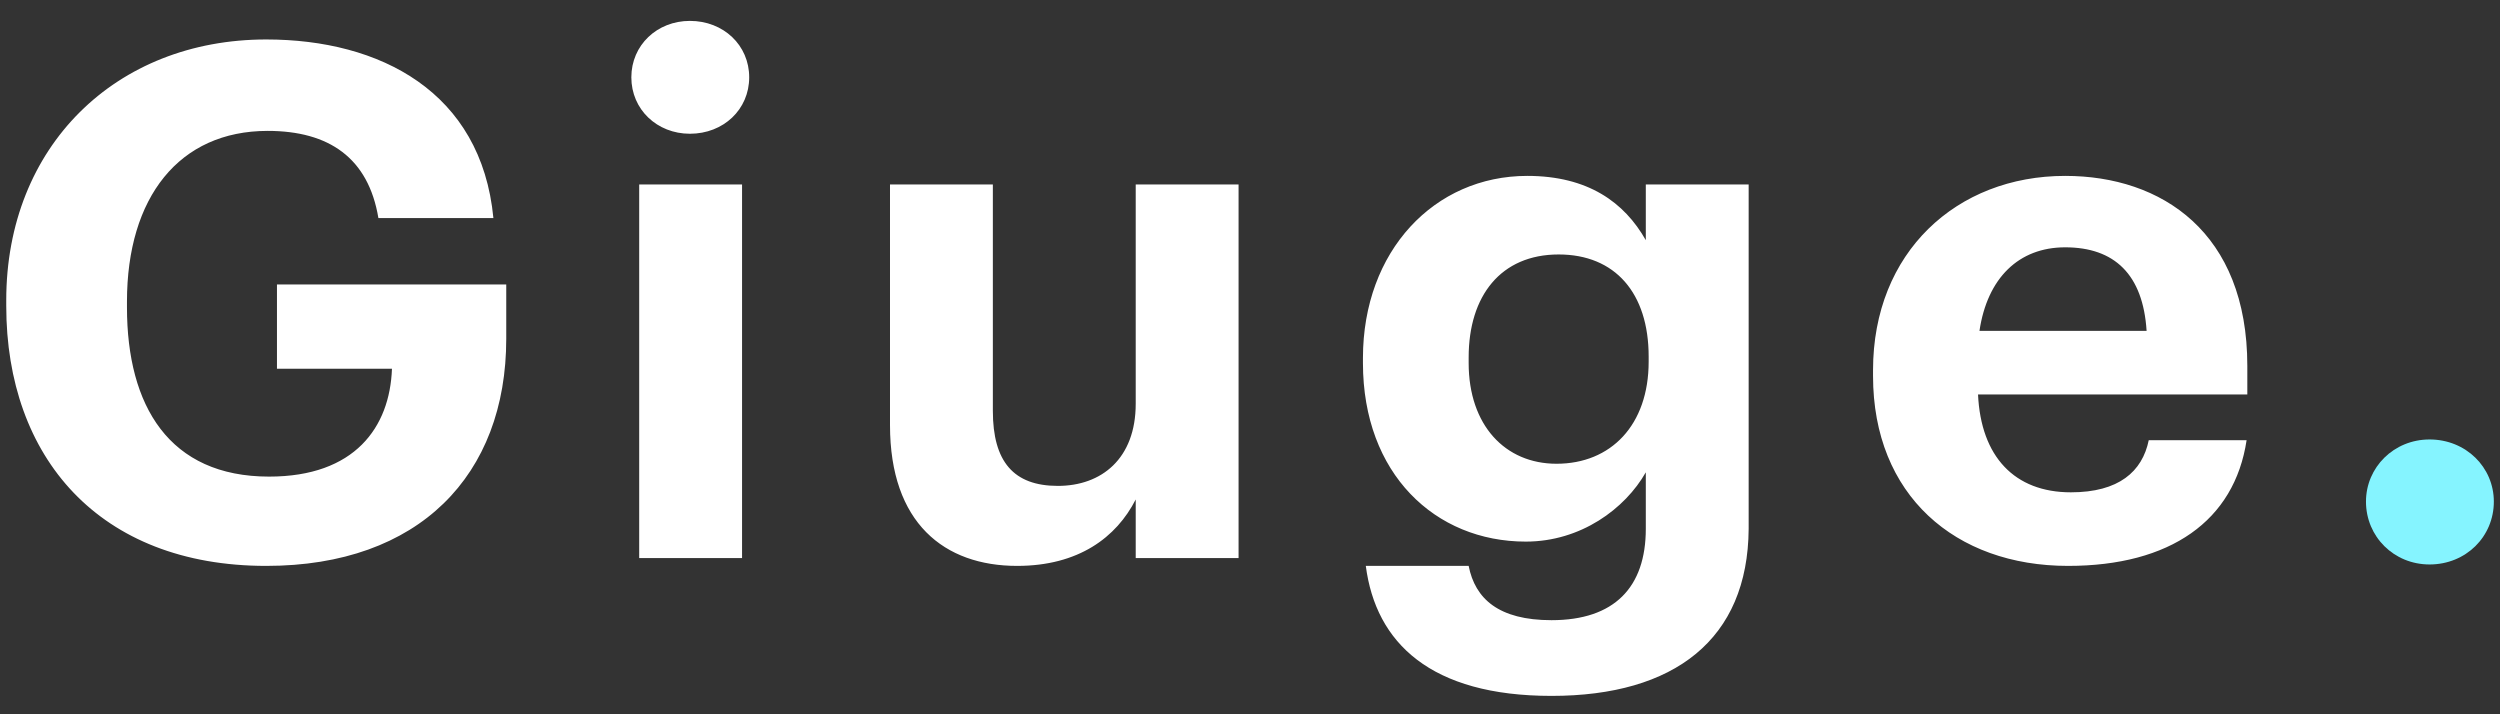 <?xml version="1.0" encoding="UTF-8"?>
<svg width="112px" height="32px" viewBox="0 0 112 32" version="1.1" xmlns="http://www.w3.org/2000/svg" xmlns:xlink="http://www.w3.org/1999/xlink">
    <rect x="0" y="0" width="112" height="32" fill="#333333" stroke="none"/>
    <!-- Generator: Sketch 41.1 (35376) - http://www.bohemiancoding.com/sketch -->
    <title>logo</title>
    <desc>Created with Sketch.</desc>
    <defs></defs>
    <g id="Page-1" stroke="none" stroke-width="1" fill="none" fill-rule="evenodd">
        <g id="Desktop-HD-Copy" transform="translate(-83, -37)">
            <g id="Group-2" transform="translate(82, 37)">
                <g id="logo" transform="translate(1, 0)">
                    <path d="M11.928,25.352 C18.776,25.352 22.68,21.288 22.68,15.176 L22.68,12.744 L12.408,12.744 L12.408,16.52 L17.56,16.52 C17.464,19.144 15.896,21.352 12.056,21.352 C7.576,21.352 5.688,18.184 5.688,13.768 L5.688,13.512 C5.688,8.84 8.024,5.864 11.992,5.864 C14.744,5.864 16.504,7.08 16.952,9.768 L22.104,9.768 C21.56,4.104 17.016,1.768 11.928,1.768 C5.176,1.768 0.28,6.568 0.28,13.448 L0.28,13.704 C0.28,20.488 4.44,25.352 11.928,25.352 Z M28.636,25 L33.244,25 L33.244,8.264 L28.636,8.264 L28.636,25 Z M30.908,5.992 C32.412,5.992 33.564,4.904 33.564,3.464 C33.564,2.024 32.412,0.936 30.908,0.936 C29.436,0.936 28.284,2.024 28.284,3.464 C28.284,4.904 29.436,5.992 30.908,5.992 Z M45.568,25.352 C48.32,25.352 50.016,24.072 50.88,22.376 L50.88,25 L55.488,25 L55.488,8.264 L50.88,8.264 L50.88,18.088 C50.88,20.552 49.344,21.768 47.392,21.768 C45.408,21.768 44.48,20.68 44.48,18.408 L44.48,8.264 L39.872,8.264 L39.872,19.048 C39.872,23.432 42.304,25.352 45.568,25.352 Z M69.508,31.176 C75.012,31.176 78.308,28.648 78.34,23.688 L78.34,8.264 L73.732,8.264 L73.732,10.76 C72.772,9.064 71.14,7.88 68.42,7.88 C64.26,7.88 61.06,11.24 61.06,16.04 L61.06,16.264 C61.06,21.224 64.292,24.264 68.356,24.264 C70.82,24.264 72.804,22.792 73.732,21.16 L73.732,23.688 C73.732,26.312 72.324,27.784 69.508,27.784 C67.14,27.784 66.084,26.824 65.796,25.352 L61.188,25.352 C61.636,28.808 64.1,31.176 69.508,31.176 Z M69.732,20.776 C67.428,20.776 65.796,19.048 65.796,16.264 L65.796,16.008 C65.796,13.256 67.236,11.4 69.828,11.4 C72.356,11.4 73.86,13.128 73.86,15.976 L73.86,16.2 C73.86,19.048 72.164,20.776 69.732,20.776 Z M92.648,25.352 C97.224,25.352 100.104,23.336 100.648,19.72 L96.264,19.72 C95.976,21.128 94.92,22.056 92.776,22.056 C90.248,22.056 88.744,20.456 88.616,17.672 L100.68,17.672 L100.68,16.392 C100.68,10.408 96.84,7.88 92.52,7.88 C87.656,7.88 83.912,11.304 83.912,16.584 L83.912,16.84 C83.912,22.184 87.592,25.352 92.648,25.352 Z M88.68,14.824 C89.032,12.456 90.44,11.08 92.52,11.08 C94.728,11.08 96.008,12.296 96.168,14.824 L88.68,14.824 Z" id="Giuge.-Copy" fill="#FFFFFF"></path>
                    <path d="M108.844,25.288 C110.476,25.288 111.724,24.04 111.724,22.472 C111.724,20.936 110.476,19.688 108.844,19.688 C107.244,19.688 105.996,20.936 105.996,22.472 C105.996,24.04 107.244,25.288 108.844,25.288 Z" id="Path" fill="#85F4FF"></path>
                </g>
            </g>
        </g>
    </g>
</svg>